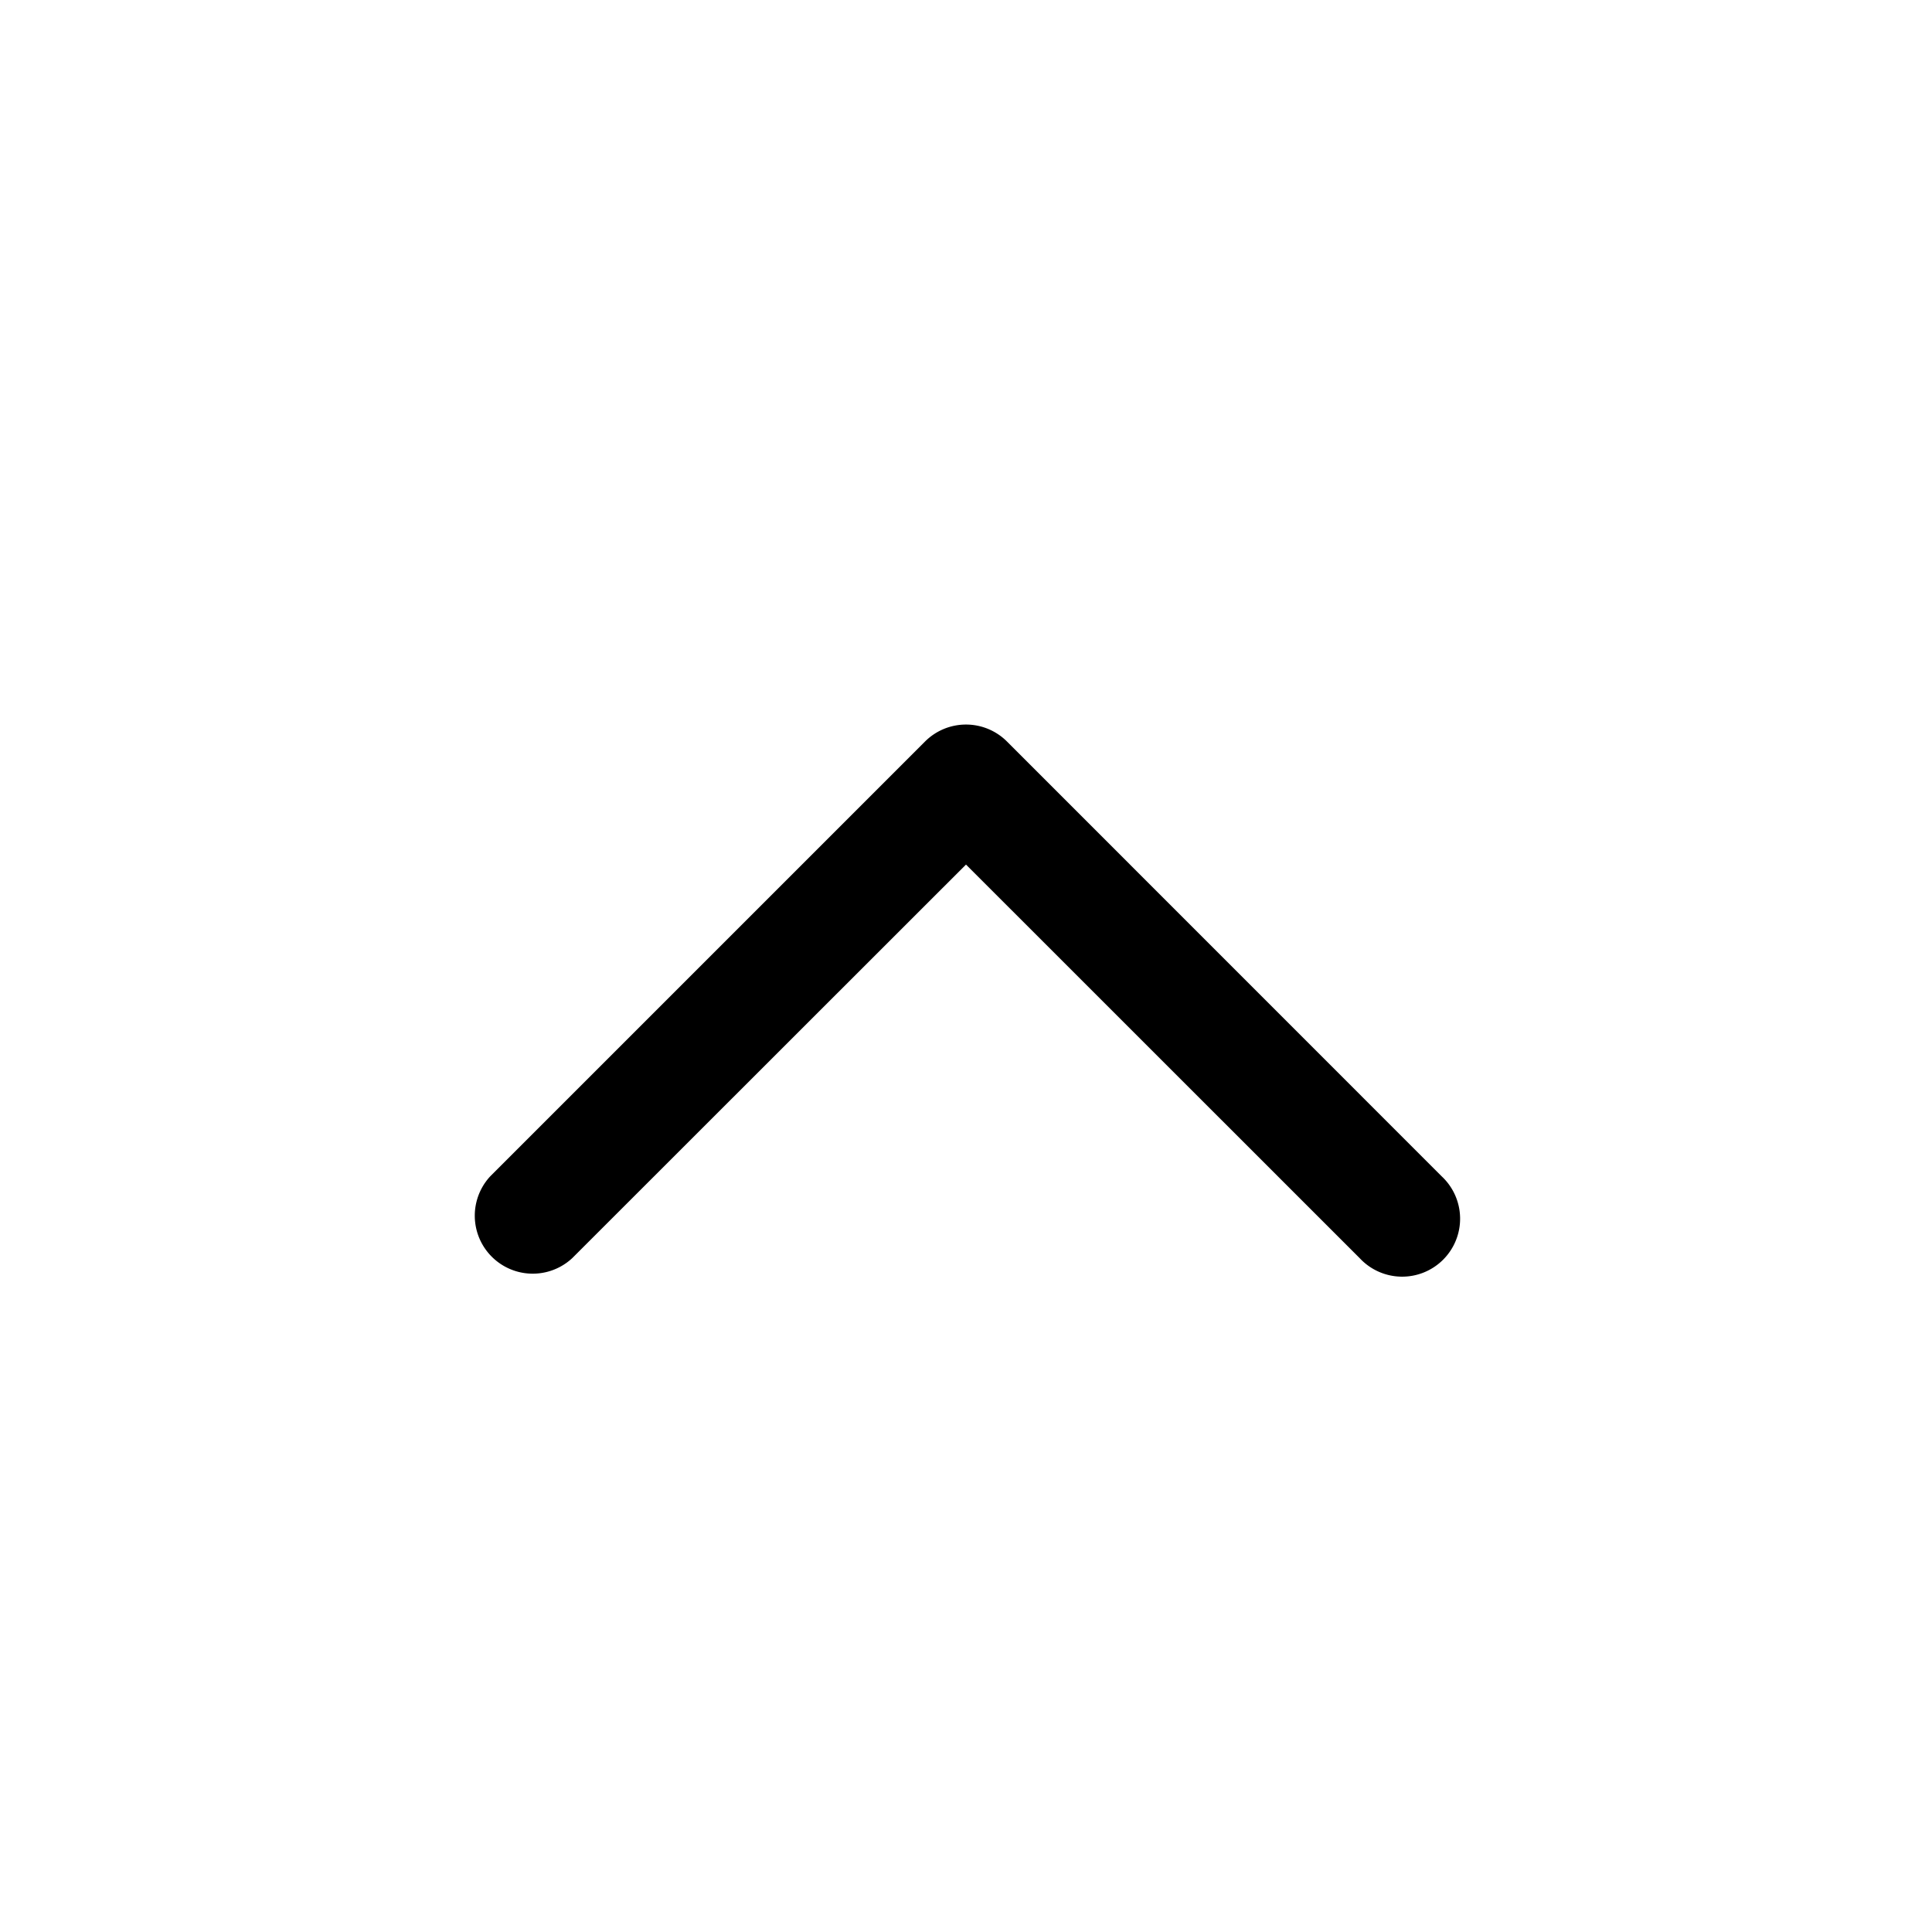 <svg xmlns="http://www.w3.org/2000/svg" width="20" height="20" fill="none"><path fill="currentColor" fill-rule="evenodd" d="M10.424 7.676a.6.6 0 0 0-.848 0l-4.5 4.5a.6.6 0 0 0 .848.848L10 8.95l4.076 4.075a.6.6 0 1 0 .848-.848z" clip-rule="evenodd"/></svg>